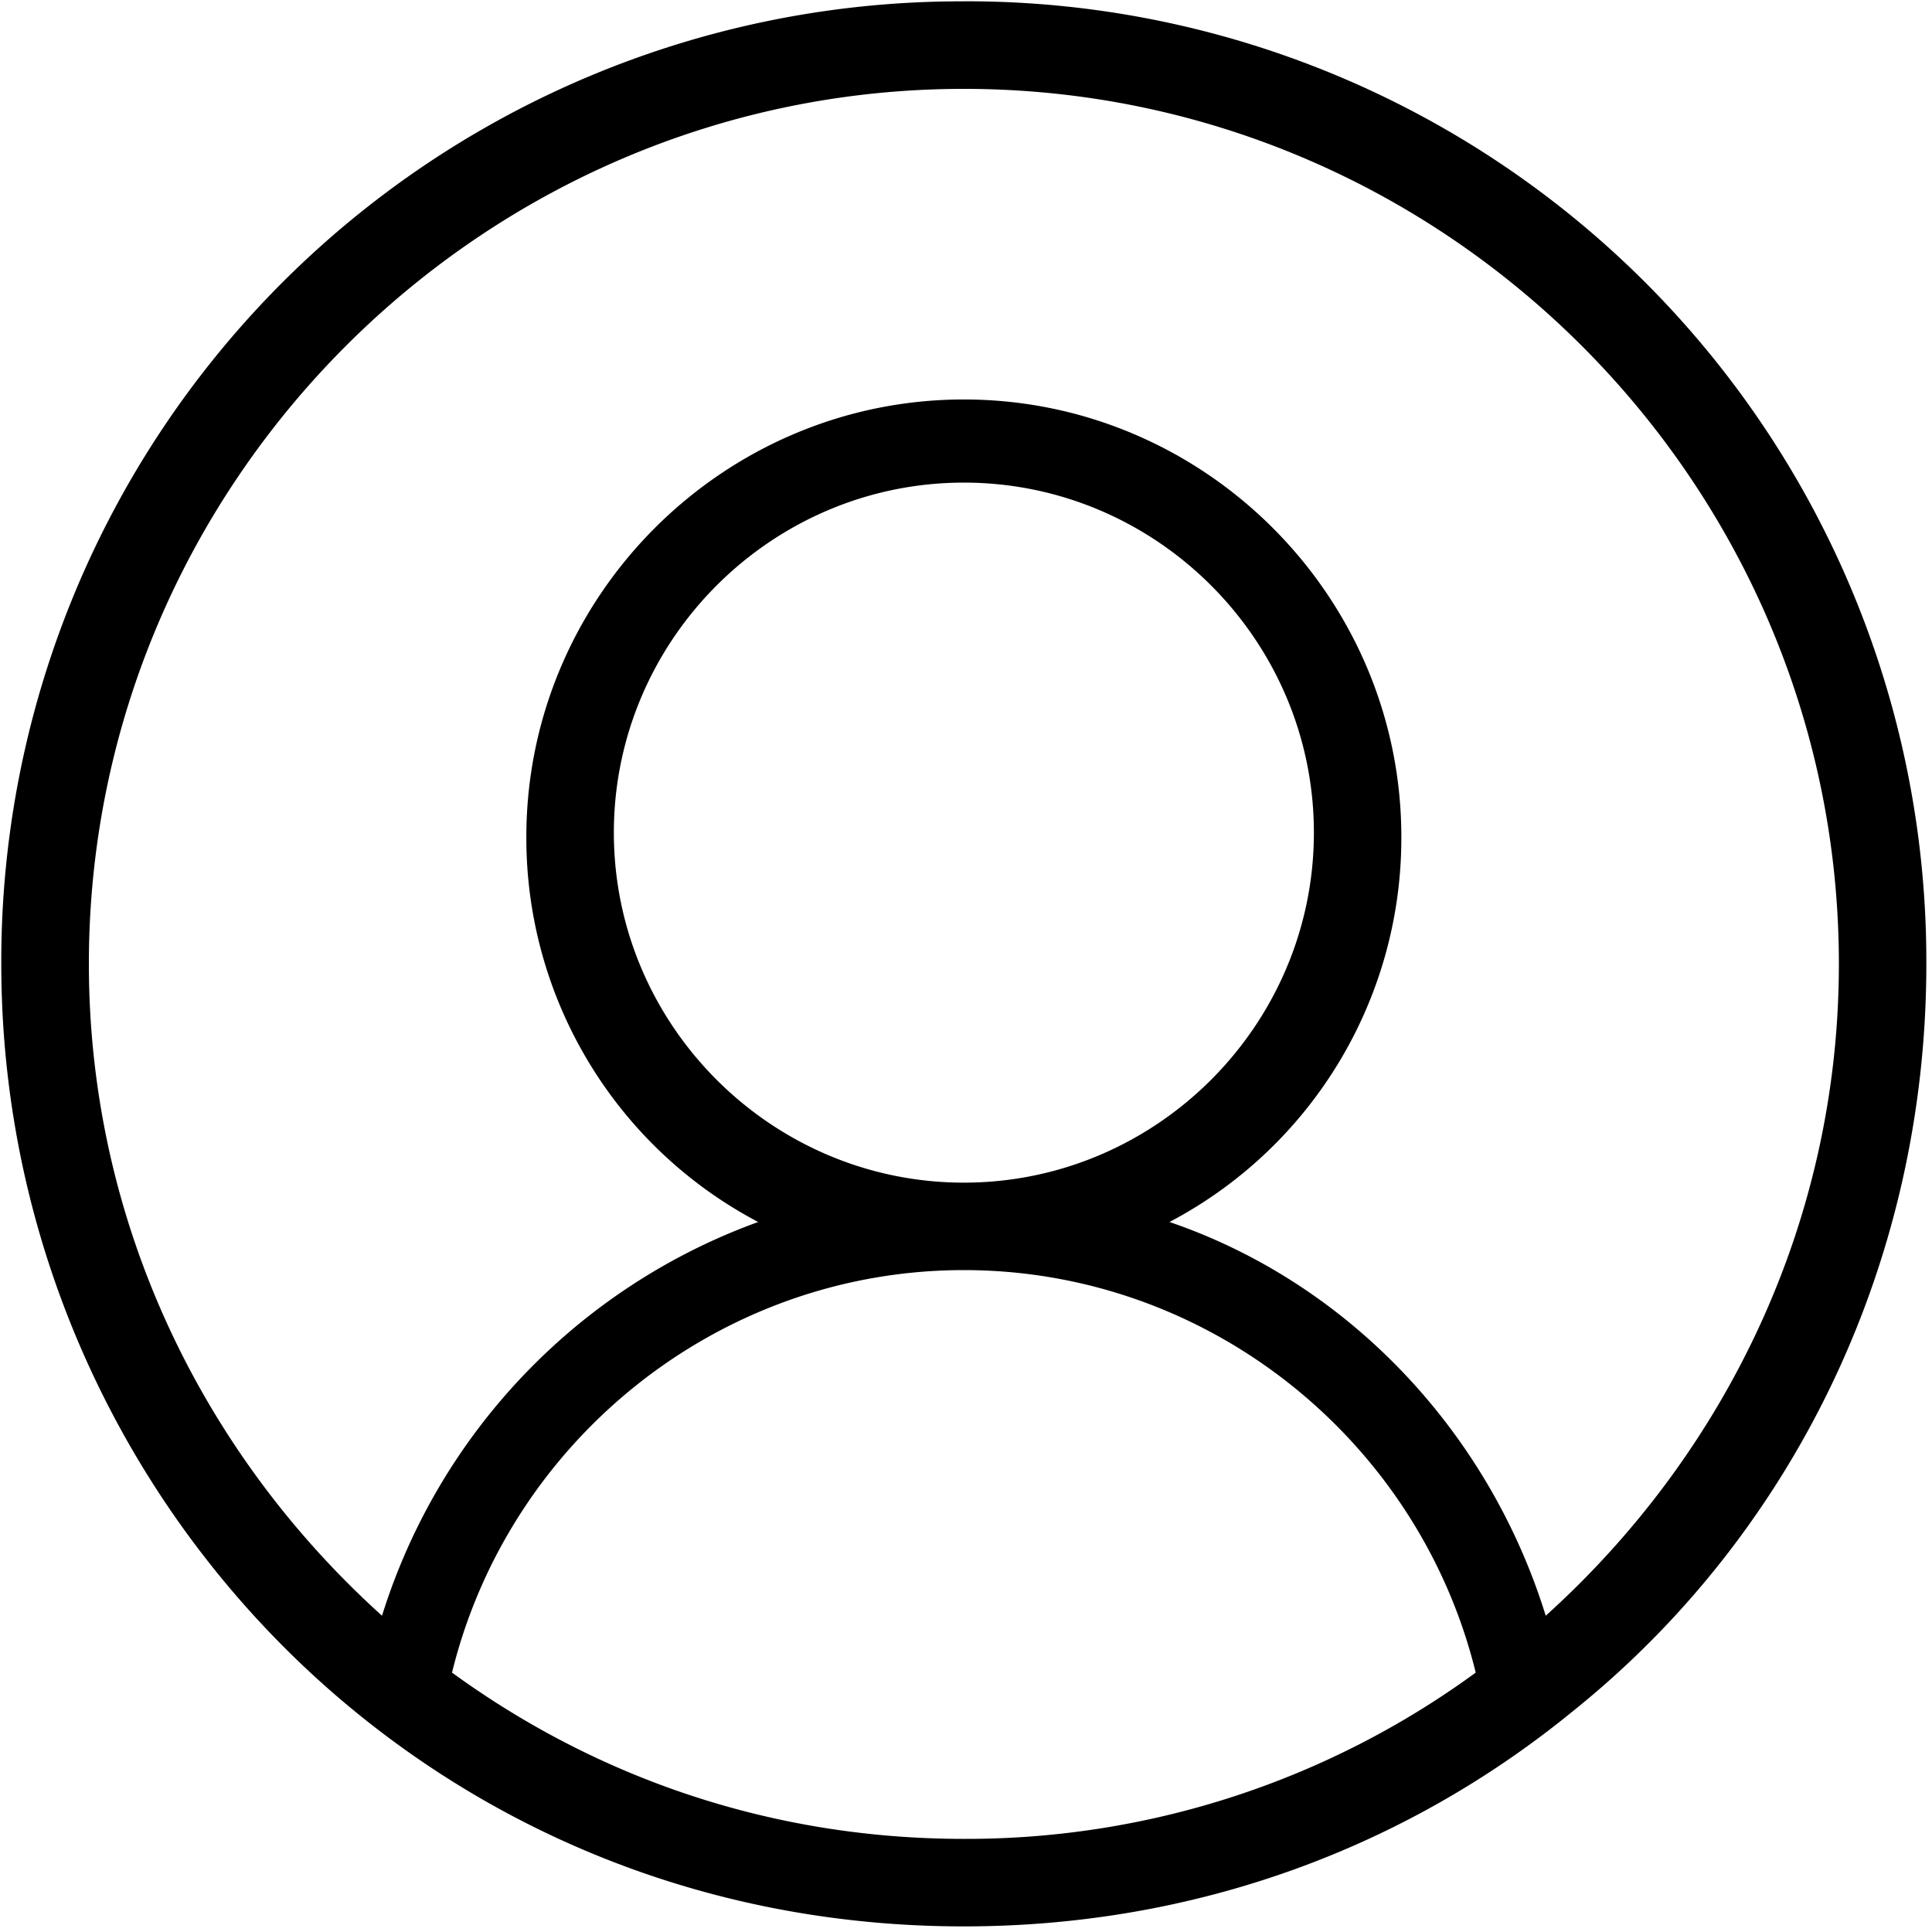 <svg class="icon" width="200" height="200" viewBox="0 0 1024 1024" xmlns="http://www.w3.org/2000/svg">
    <path d="M510.874 0.717A508.689 508.689 0 0 0 0.683 510.874c0 159.983 74.206 303.787 187.836 396.527 88.098 71.885 199.407 113.63 322.321 113.63 122.88 0 234.189-41.745 322.321-113.664 115.951-92.74 187.836-236.51 187.836-396.493A508.689 508.689 0 0 0 510.874 0.683z m0 973.926c-102.059 0-194.799-32.461-271.292-88.132 30.14-122.88 141.449-213.333 271.292-213.333 129.843 0 241.152 90.453 271.292 213.333a457.284 457.284 0 0 1-271.292 88.132zM325.359 441.31c0-102.059 83.49-185.515 185.515-185.515 102.025 0 185.515 83.49 185.515 185.515 0 102.025-83.49 185.515-185.515 185.515-102.059 0-185.515-83.49-185.515-185.515z m493.909 415.061c-30.14-97.382-104.346-176.23-199.407-208.691a229.888 229.888 0 0 0 122.88-204.049c0-127.556-104.346-231.902-231.868-231.902-127.556 0-231.902 104.346-231.902 231.902a229.888 229.888 0 0 0 122.88 204.049 324.847 324.847 0 0 0-199.373 208.691C107.383 770.594 47.104 647.68 47.104 510.874 47.104 255.795 255.795 47.104 510.874 47.104s463.77 208.691 463.77 463.77c0 136.806-60.279 259.721-155.375 345.498z"></path>
</svg>
